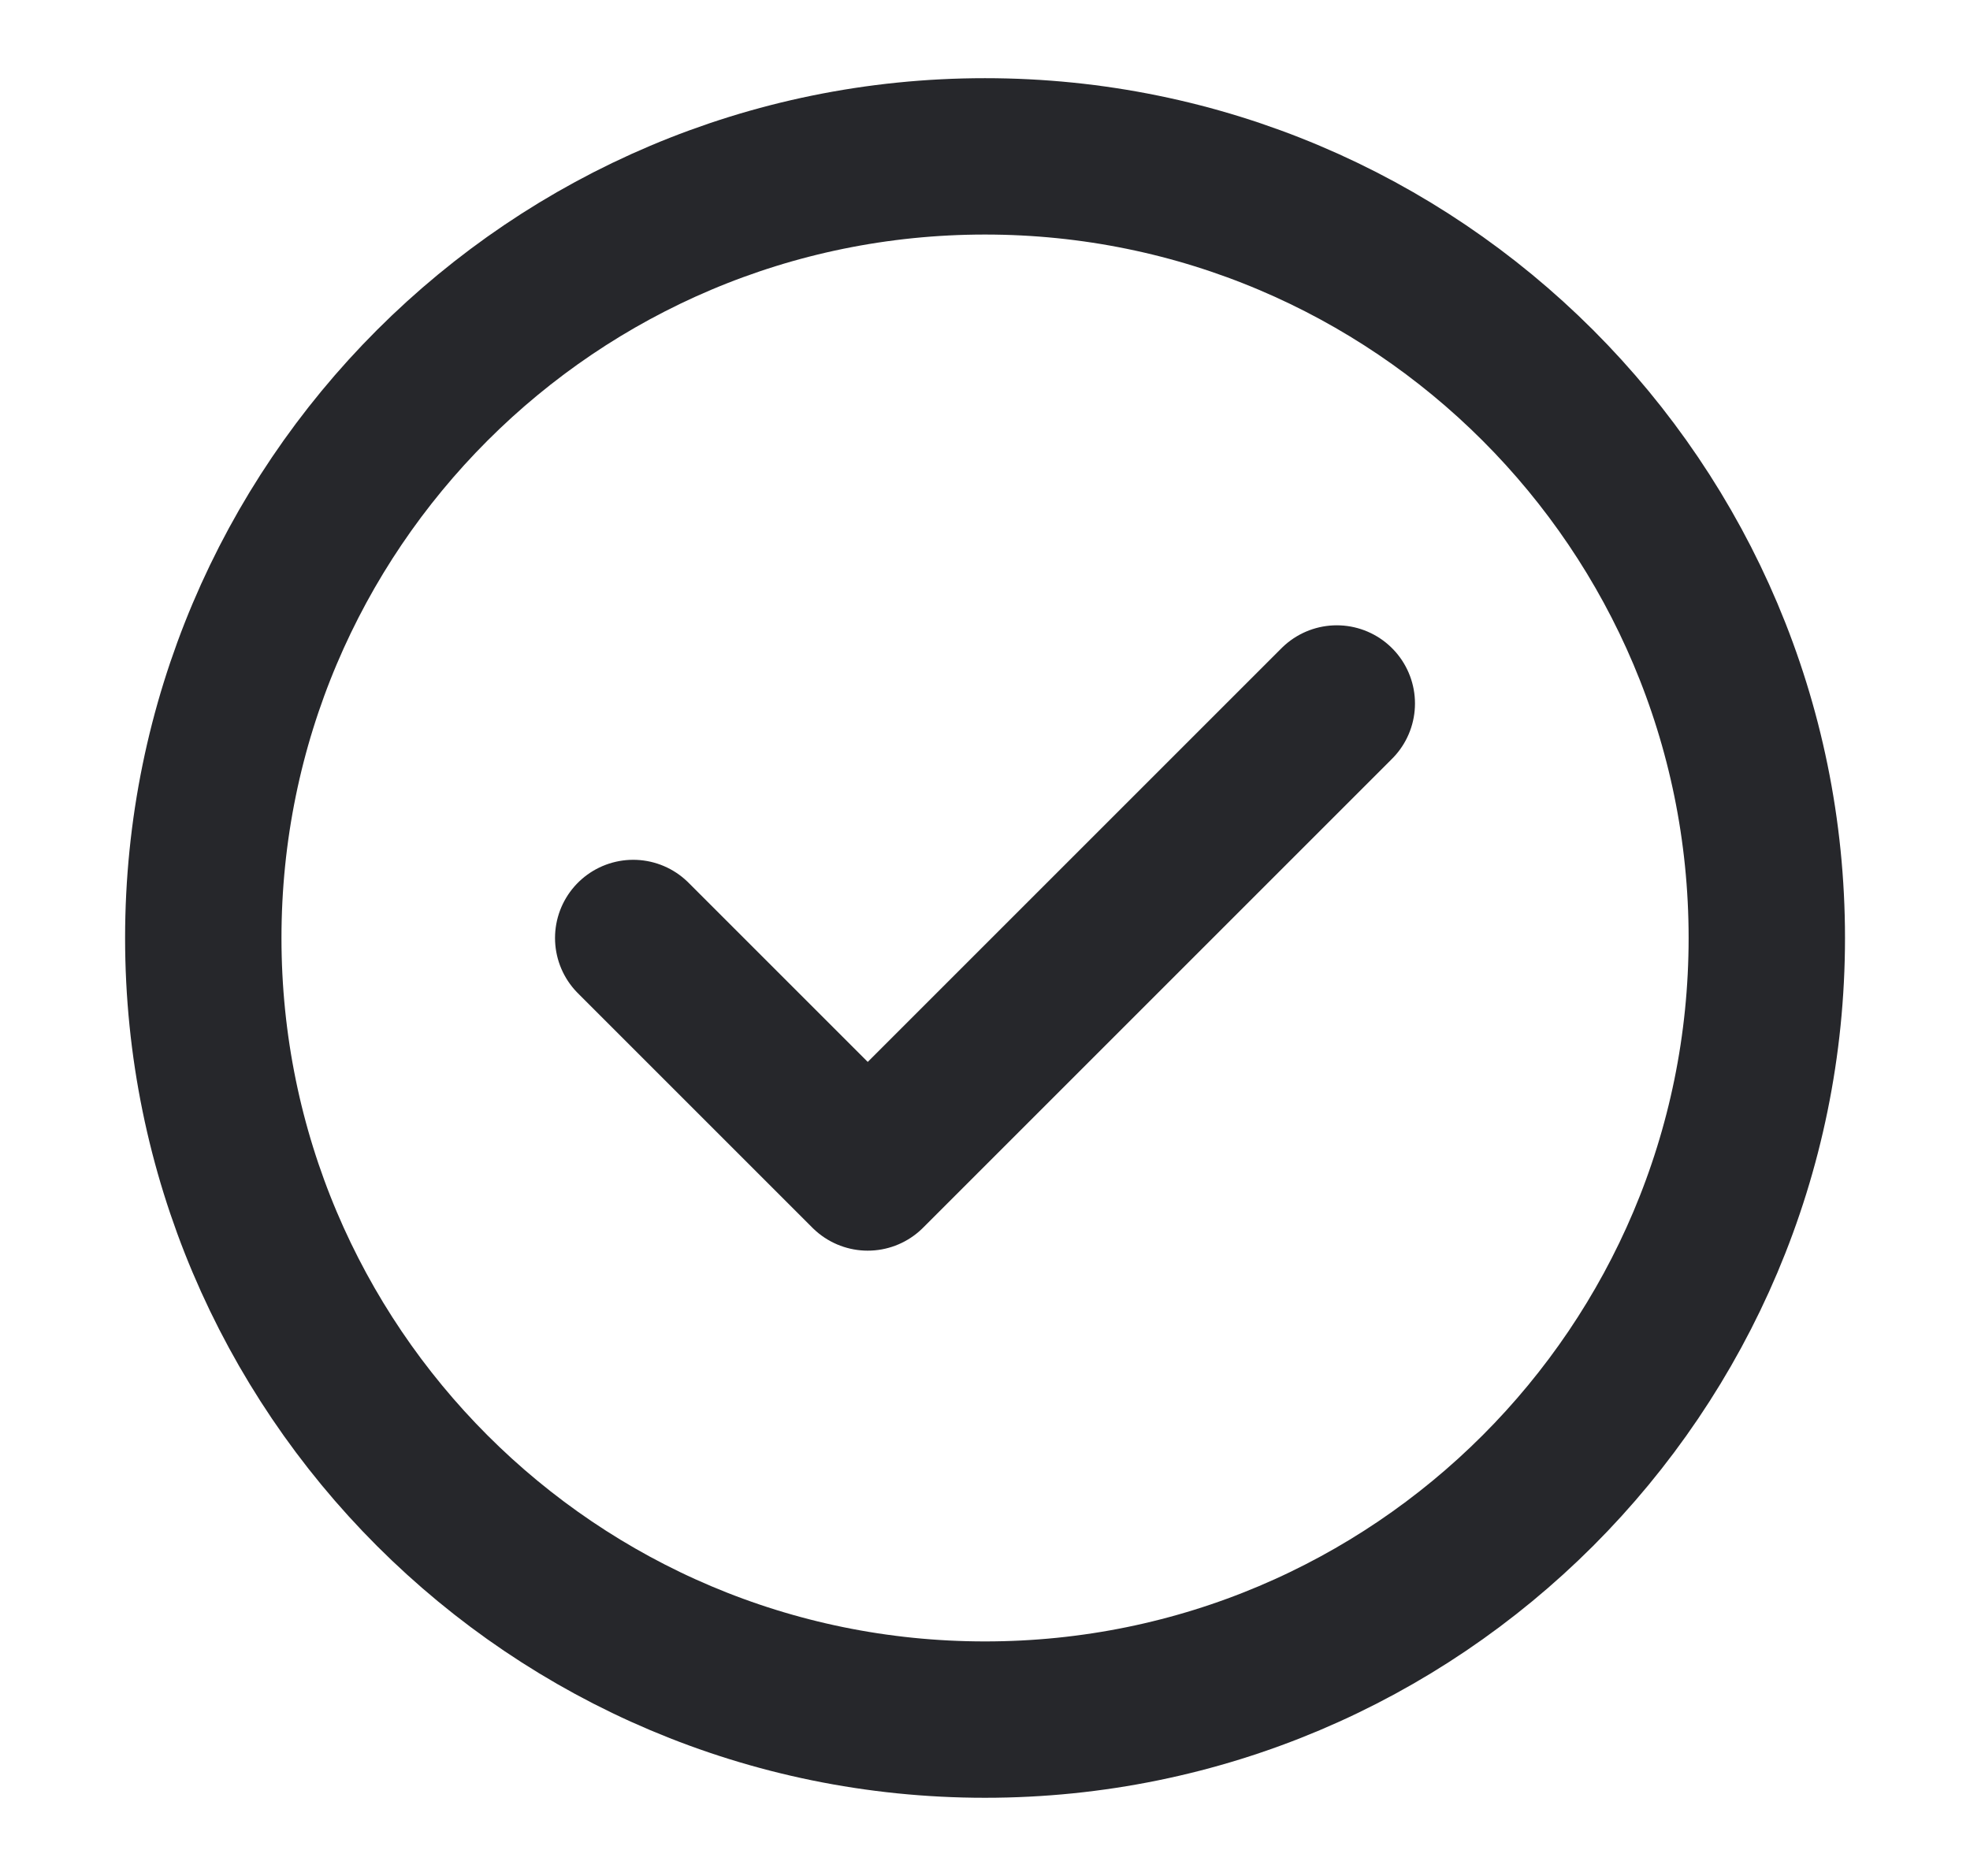 <svg width="21" height="20" viewBox="0 0 21 20" fill="none" xmlns="http://www.w3.org/2000/svg">
<path d="M6.75 10L9.25 12.5L14.25 7.5M18.834 10C18.834 14.602 15.103 18.333 10.5 18.333C5.898 18.333 2.167 14.602 2.167 10C2.167 5.398 5.898 1.667 10.5 1.667C15.103 1.667 18.834 5.398 18.834 10Z" stroke="#26272B" stroke-width="1.667" stroke-linecap="round" stroke-linejoin="round"/>
</svg>
